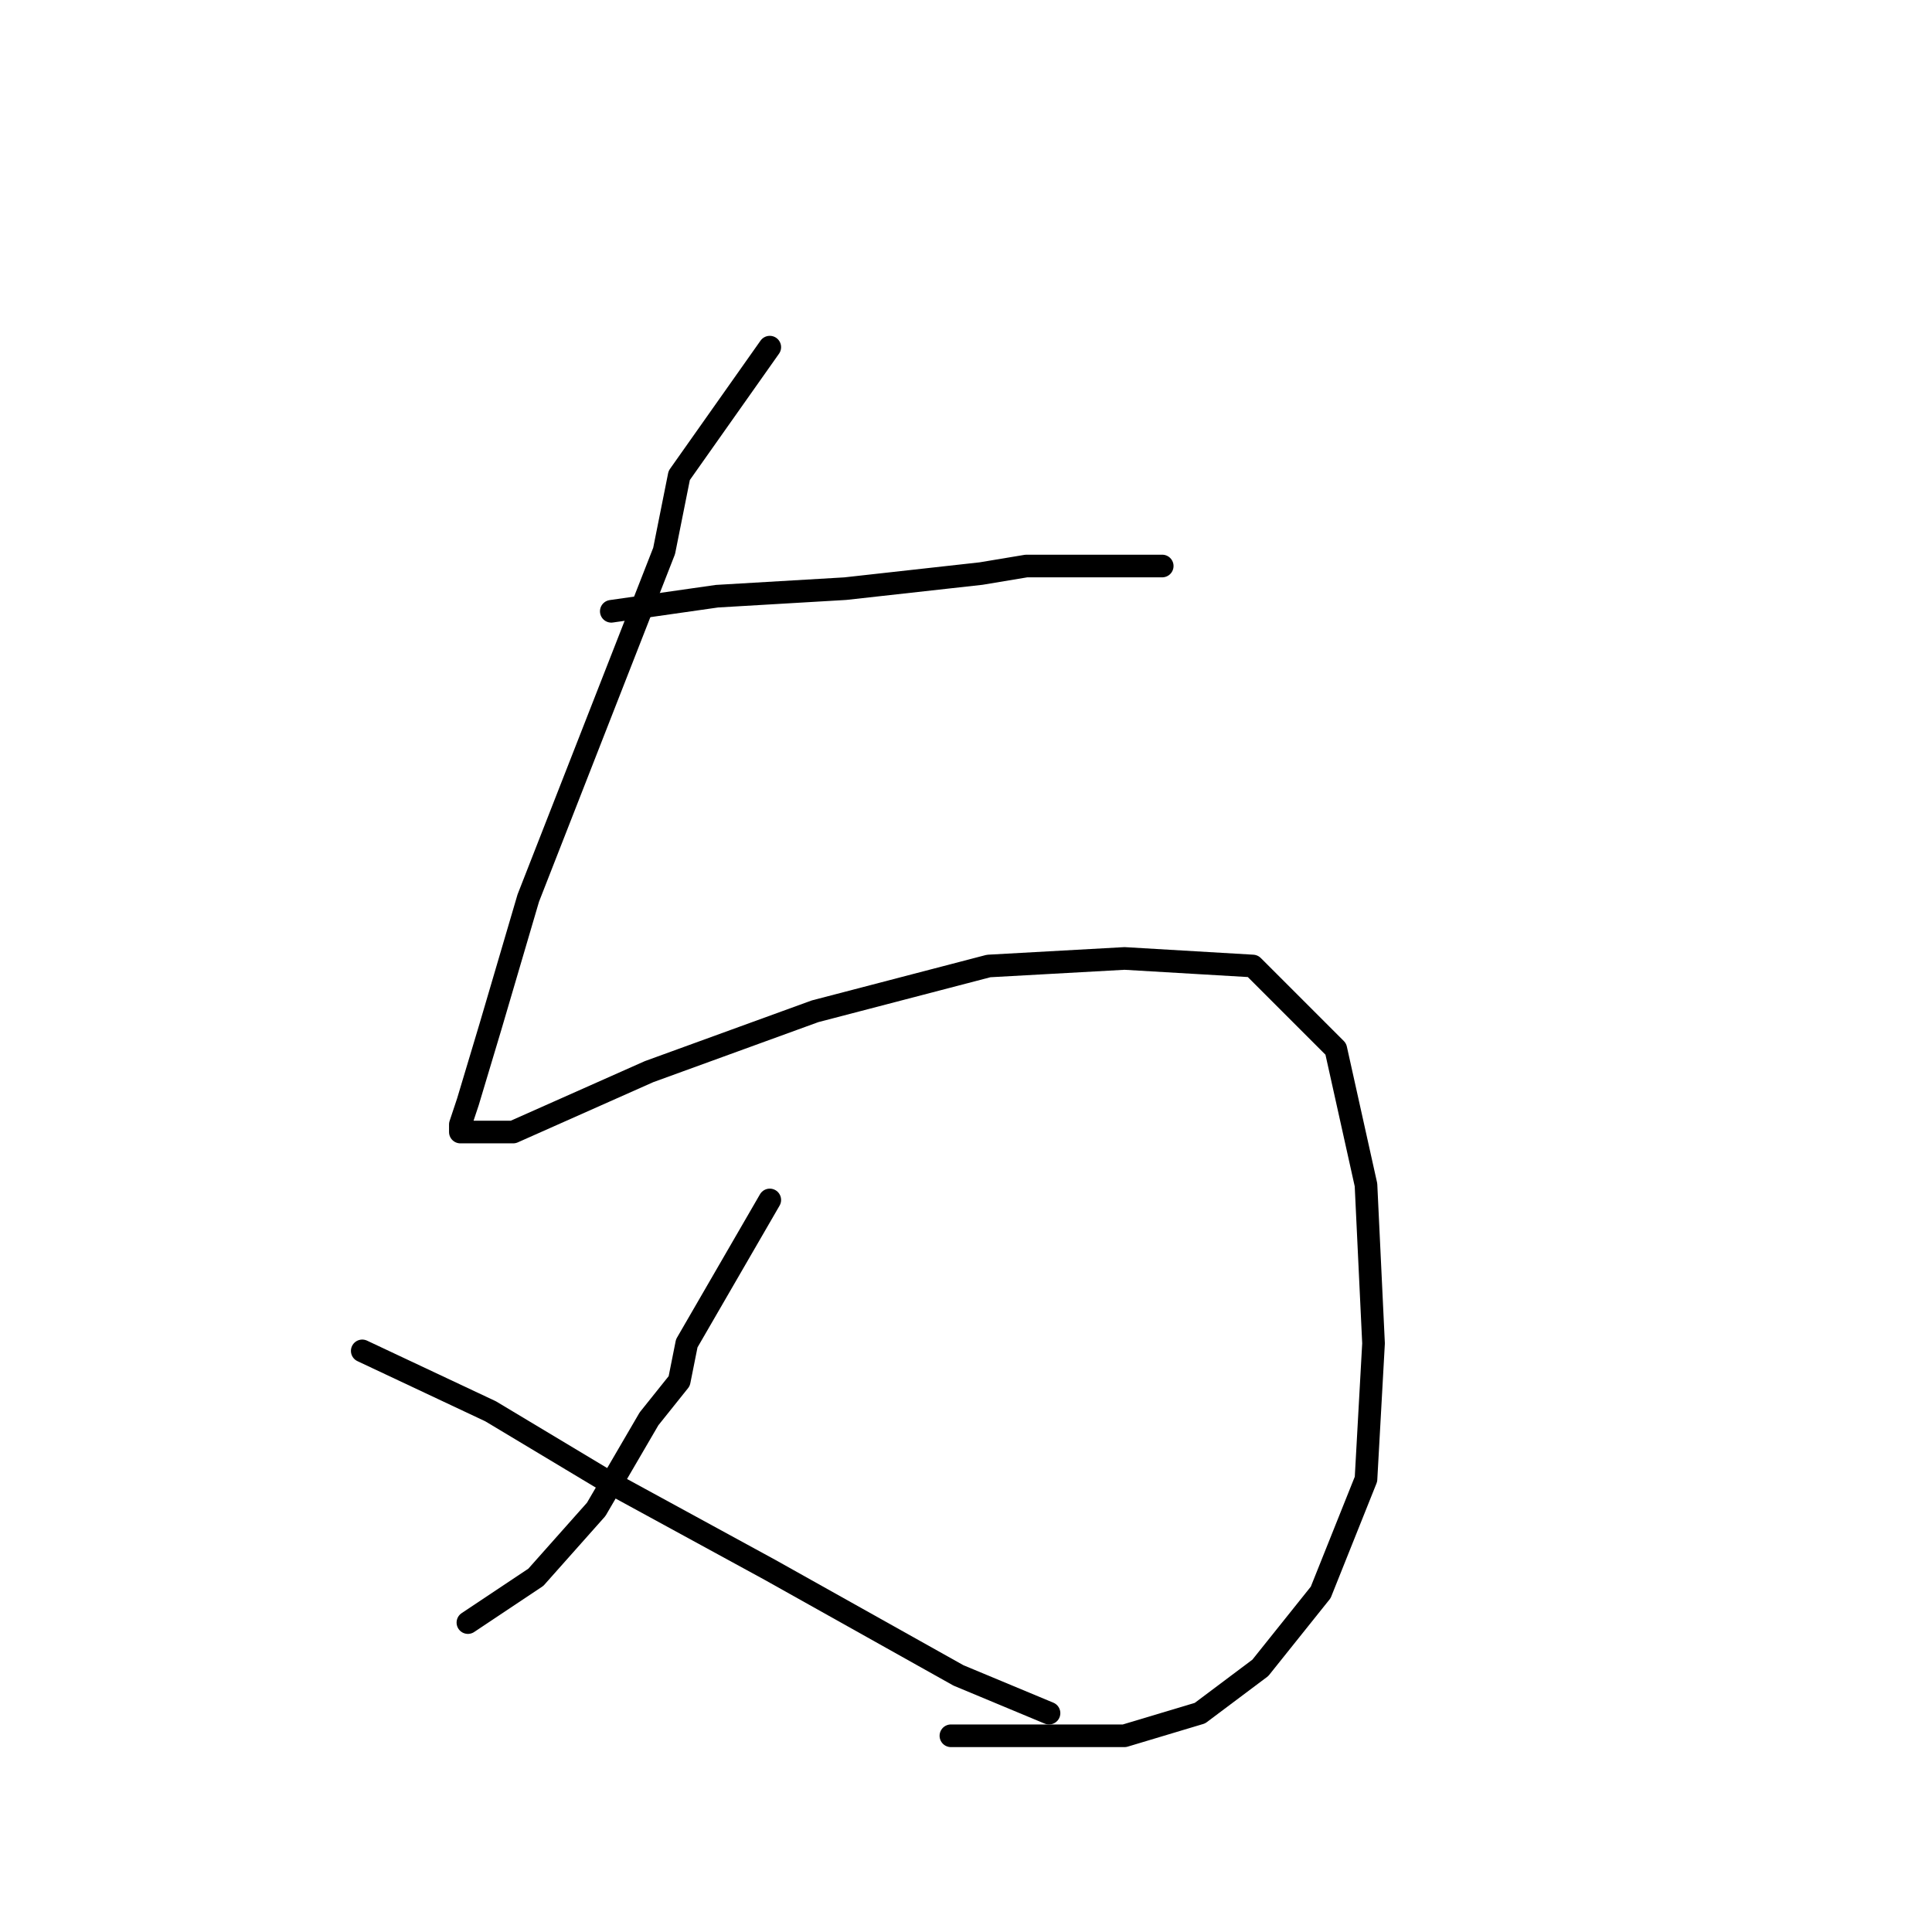 <?xml version="1.0" standalone="no"?>
    <svg width="256" height="256" xmlns="http://www.w3.org/2000/svg" version="1.1">
    <polyline stroke="black" stroke-width="3" stroke-linecap="round" fill="transparent" stroke-linejoin="round" points="81 81 95 79 112 78 130 76 136 75 148 75 154 75 154 75 " />
        <polyline stroke="black" stroke-width="3" stroke-linecap="round" fill="transparent" stroke-linejoin="round" points="102 46 90 63 88 73 79 96 70 119 65 136 62 146 61 149 61 150 68 150 86 142 108 134 131 128 149 127 166 128 177 139 181 157 182 178 181 196 175 211 167 221 159 227 149 230 138 230 126 230 126 230 " />
        <polyline stroke="black" stroke-width="3" stroke-linecap="round" fill="transparent" stroke-linejoin="round" points="102 159 91 178 90 183 86 188 79 200 71 209 62 215 62 215 " />
        <polyline stroke="black" stroke-width="3" stroke-linecap="round" fill="transparent" stroke-linejoin="round" points="48 179 65 187 80 196 102 208 127 222 139 227 139 227 " />
        </svg>
